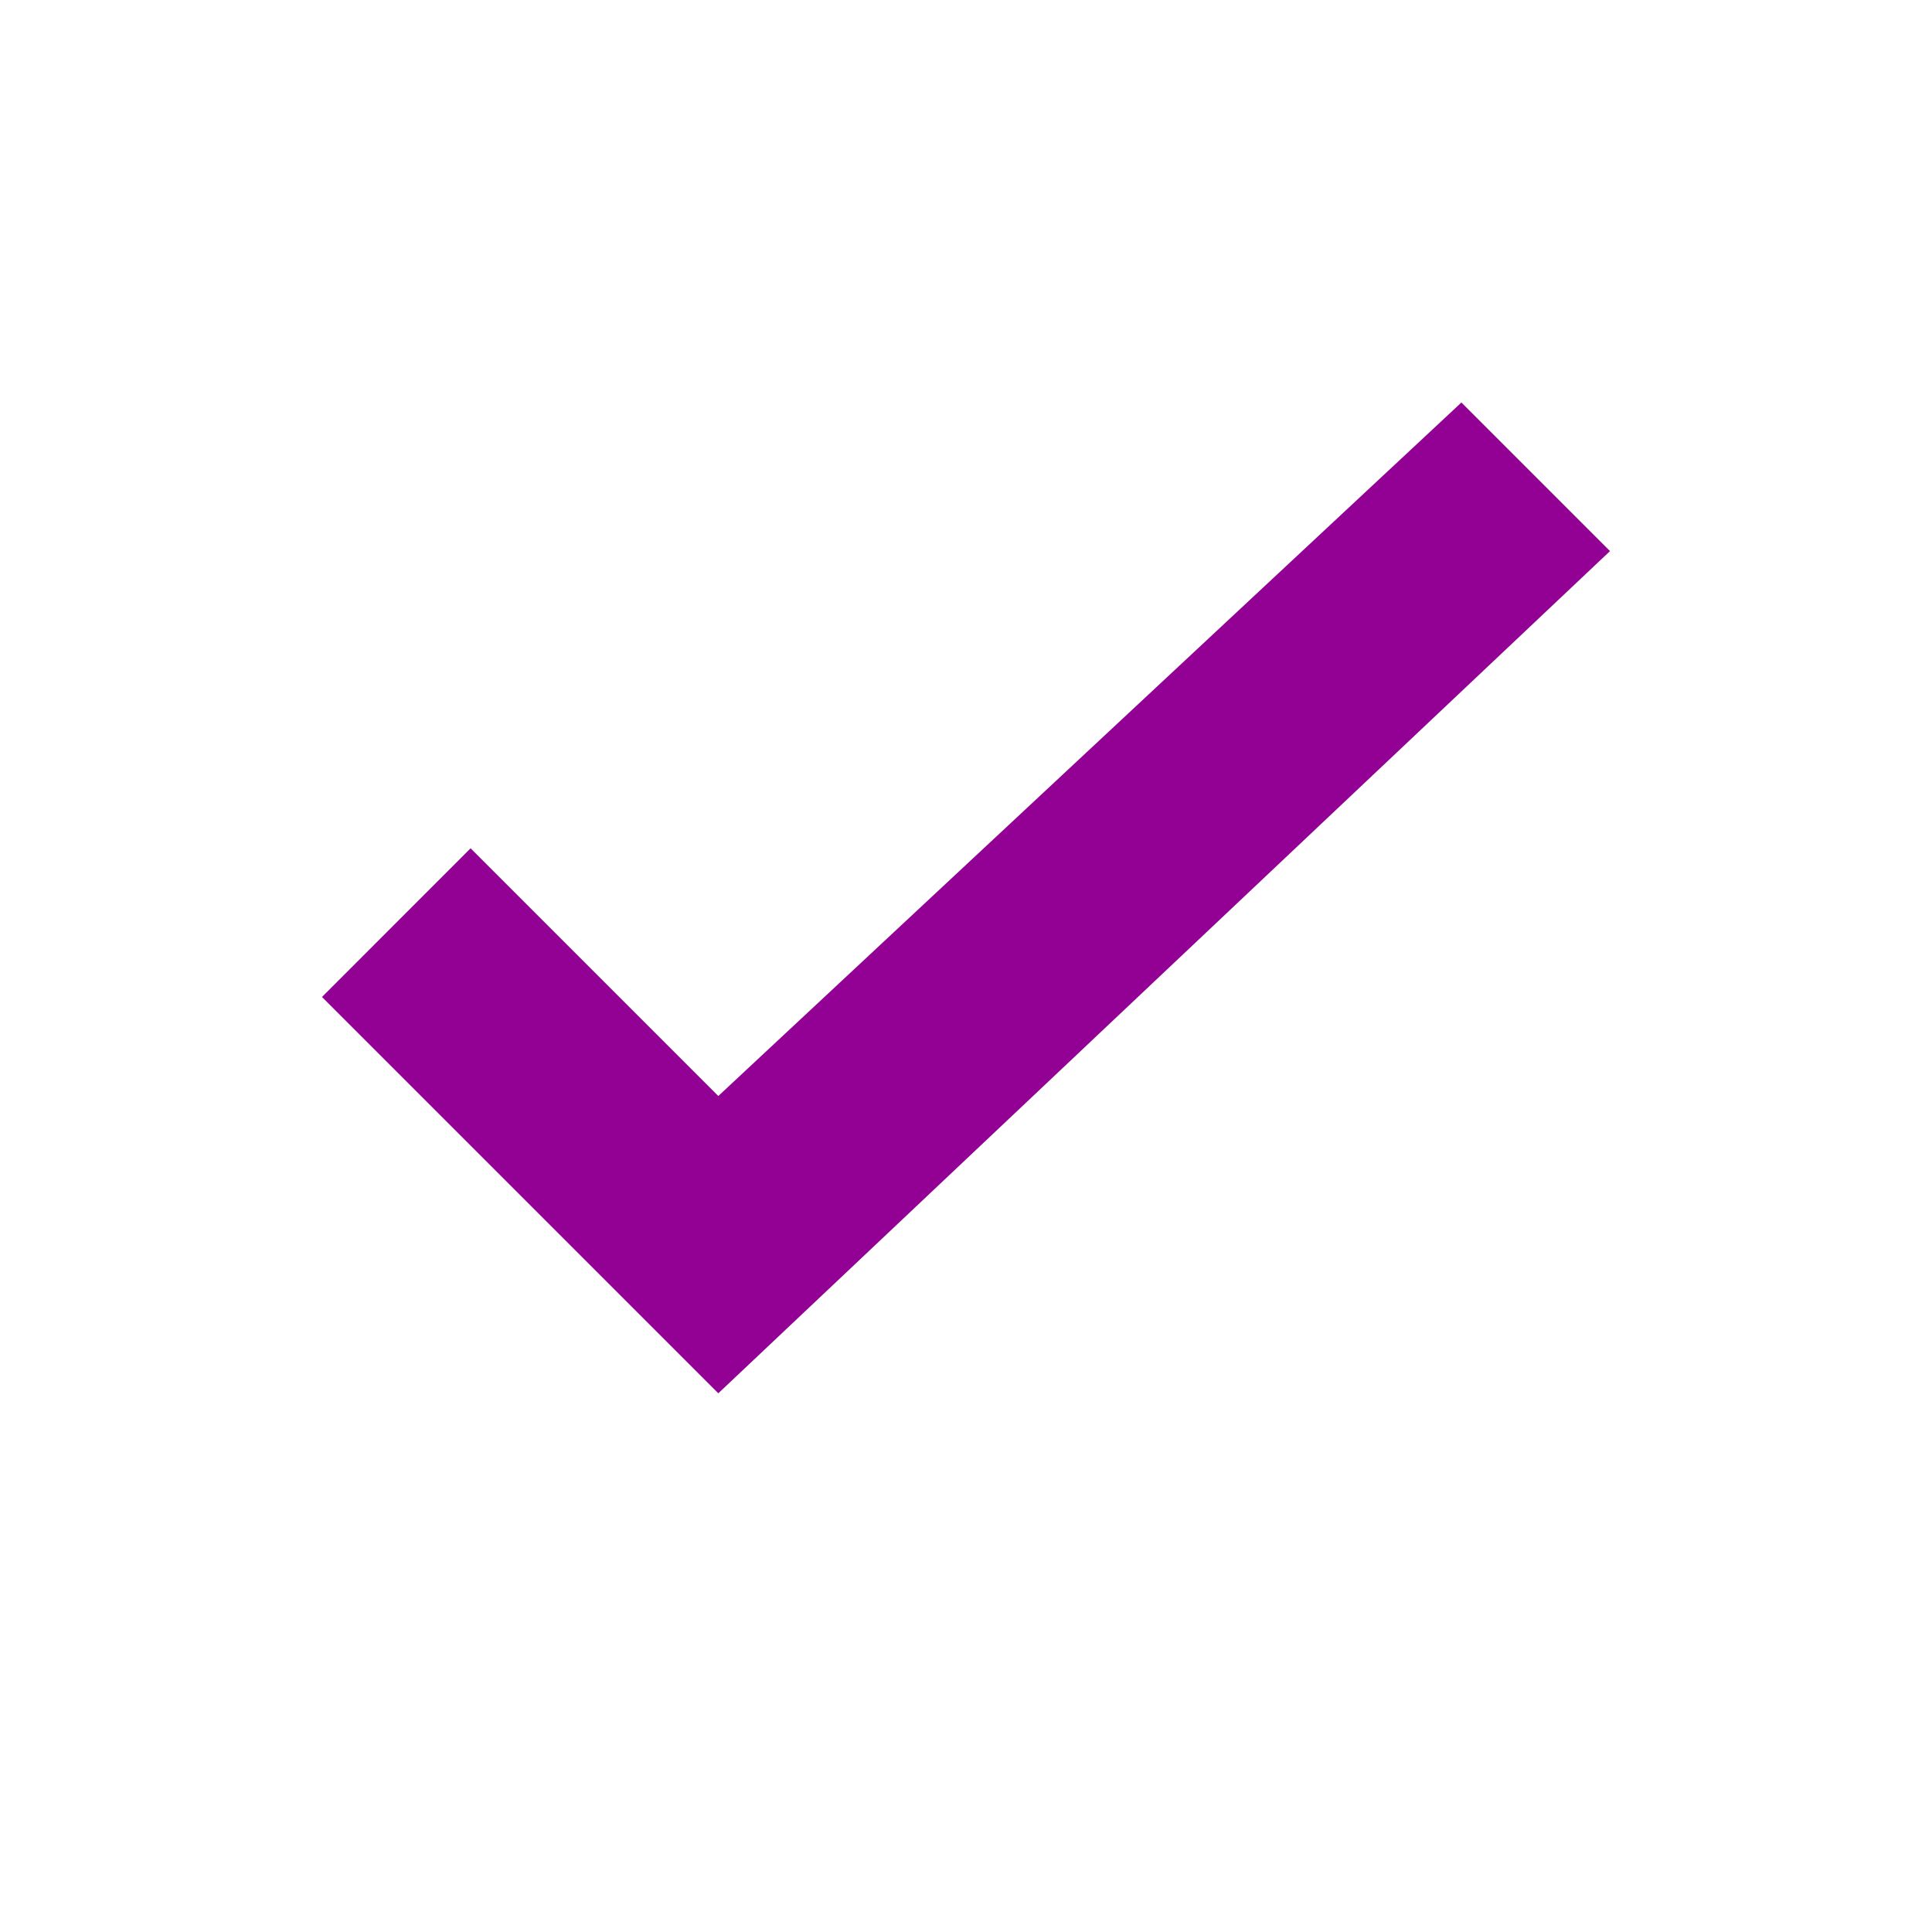 <?xml version="1.0" encoding="UTF-8"?>
<svg width="24px" height="24px" viewBox="0 0 24 24" version="1.1" xmlns="http://www.w3.org/2000/svg" xmlns:xlink="http://www.w3.org/1999/xlink">
    <!-- Generator: Sketch 47 (45396) - http://www.bohemiancoding.com/sketch -->
    <title>Icon/Chooce</title>
    <desc>Created with Sketch.</desc>
    <defs></defs>
    <g id="Page-1" stroke="none" stroke-width="1" fill="none" fill-rule="evenodd">
        <g id="Guideline" transform="translate(-612, -1760)" fill="#920193">
            <g id="Icons" transform="translate(0, 1648)">
                <g id="Navigate" transform="translate(252, 112)">
                    <g id="Icon/Chooce" transform="translate(360, 0)">
                        <polygon id="Checkmark" points="5.846 10.538 4 12.385 8.923 17.308 20 6.846 18.154 5 8.923 13.615"></polygon>
                    </g>
                </g>
            </g>
        </g>
    </g>
</svg>